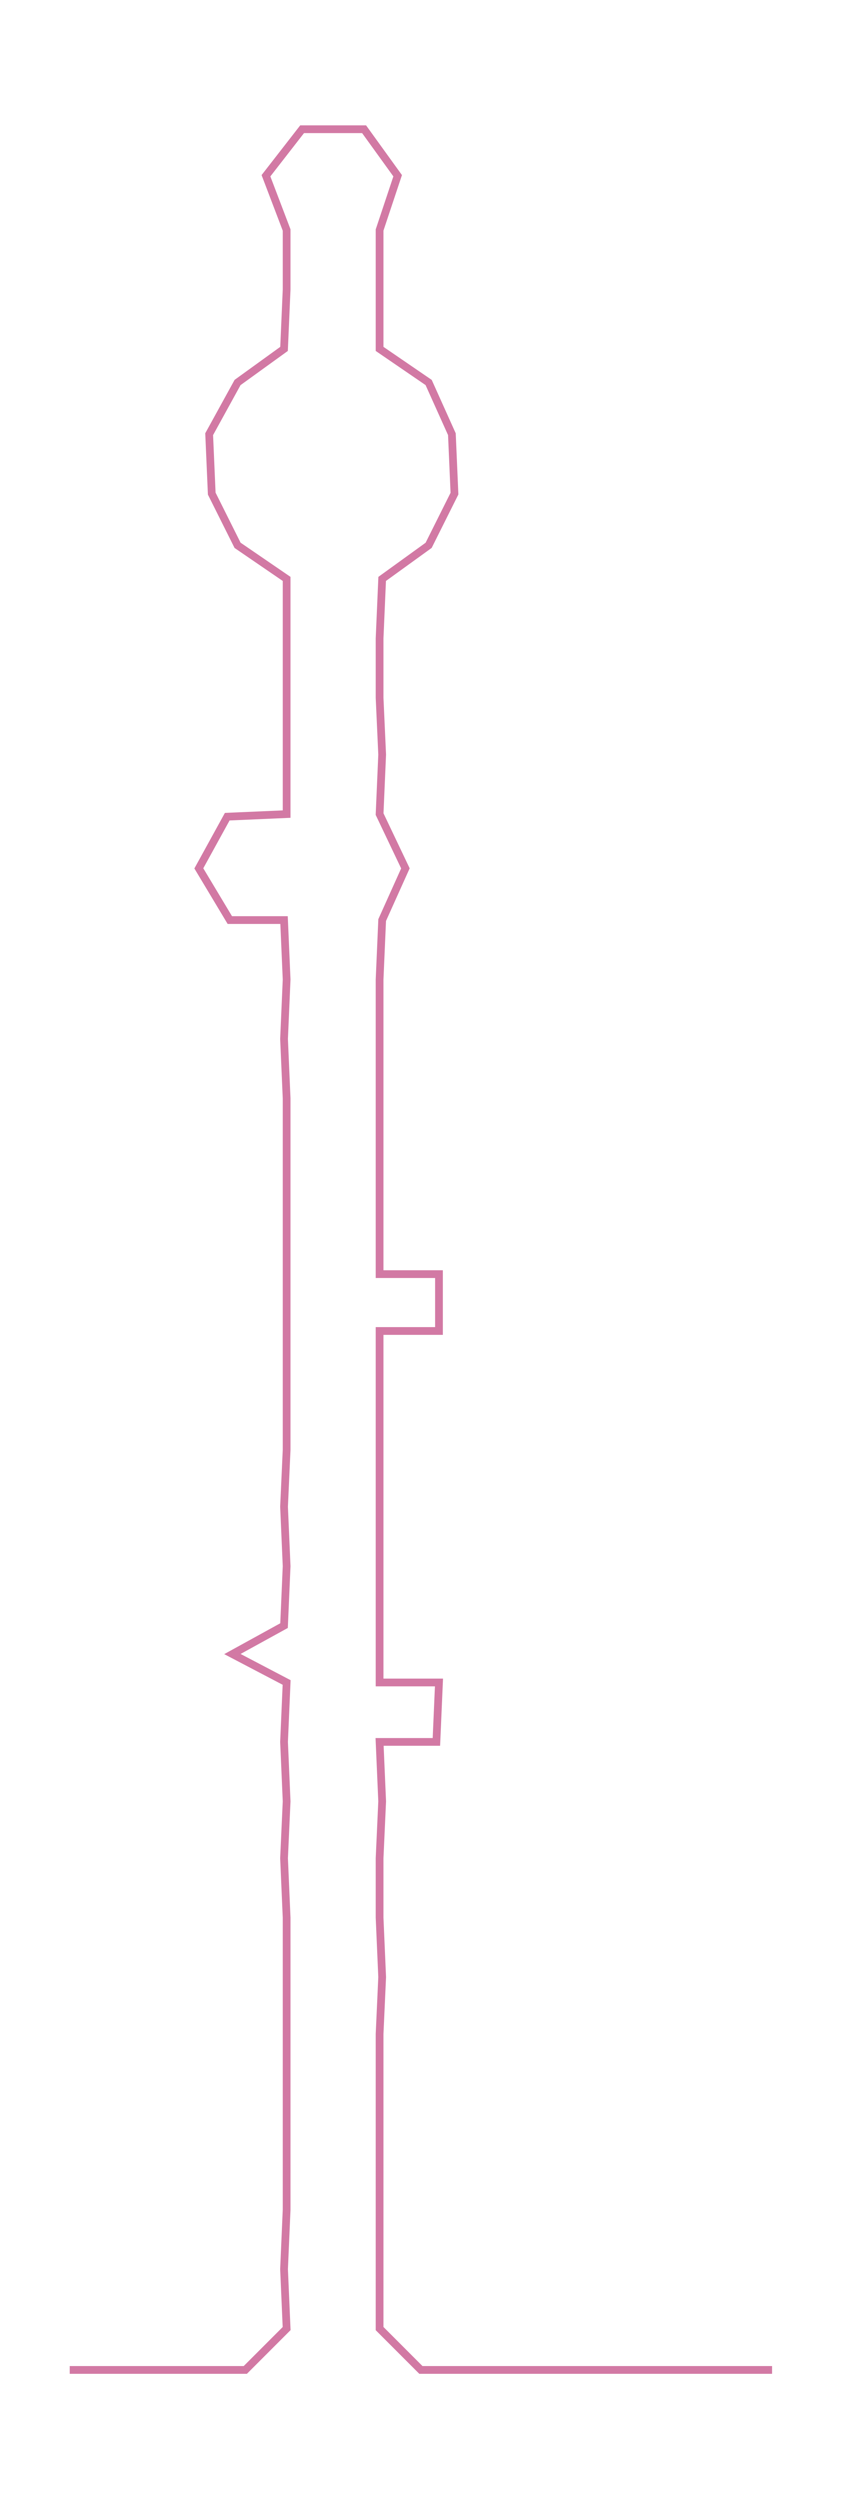 <ns0:svg xmlns:ns0="http://www.w3.org/2000/svg" width="101.486px" height="300px" viewBox="0 0 327.24 967.349"><ns0:path style="stroke:#d279a4;stroke-width:3px;fill:none;" d="M27 917 L27 917 L50 917 L72 917 L95 917 L111 901 L110 878 L111 855 L111 833 L111 810 L111 787 L111 765 L111 742 L110 719 L111 697 L110 674 L111 651 L90 640 L110 629 L111 606 L110 583 L111 561 L111 538 L111 515 L111 493 L111 470 L111 447 L111 425 L110 402 L111 379 L110 356 L89 356 L77 336 L88 316 L111 315 L111 292 L111 270 L111 247 L111 224 L92 211 L82 191 L81 168 L92 148 L110 135 L111 112 L111 89 L103 68 L117 50 L141 50 L154 68 L147 89 L147 112 L147 135 L166 148 L175 168 L176 191 L166 211 L148 224 L147 247 L147 270 L148 292 L147 315 L157 336 L148 356 L147 379 L147 402 L147 425 L147 447 L147 470 L147 493 L170 493 L170 515 L147 515 L147 538 L147 561 L147 583 L147 606 L147 629 L147 651 L170 651 L169 674 L147 674 L148 697 L147 719 L147 742 L148 765 L147 787 L147 810 L147 833 L147 855 L147 878 L147 901 L163 917 L186 917 L209 917 L231 917 L254 917 L277 917 L299 917" /></ns0:svg>
